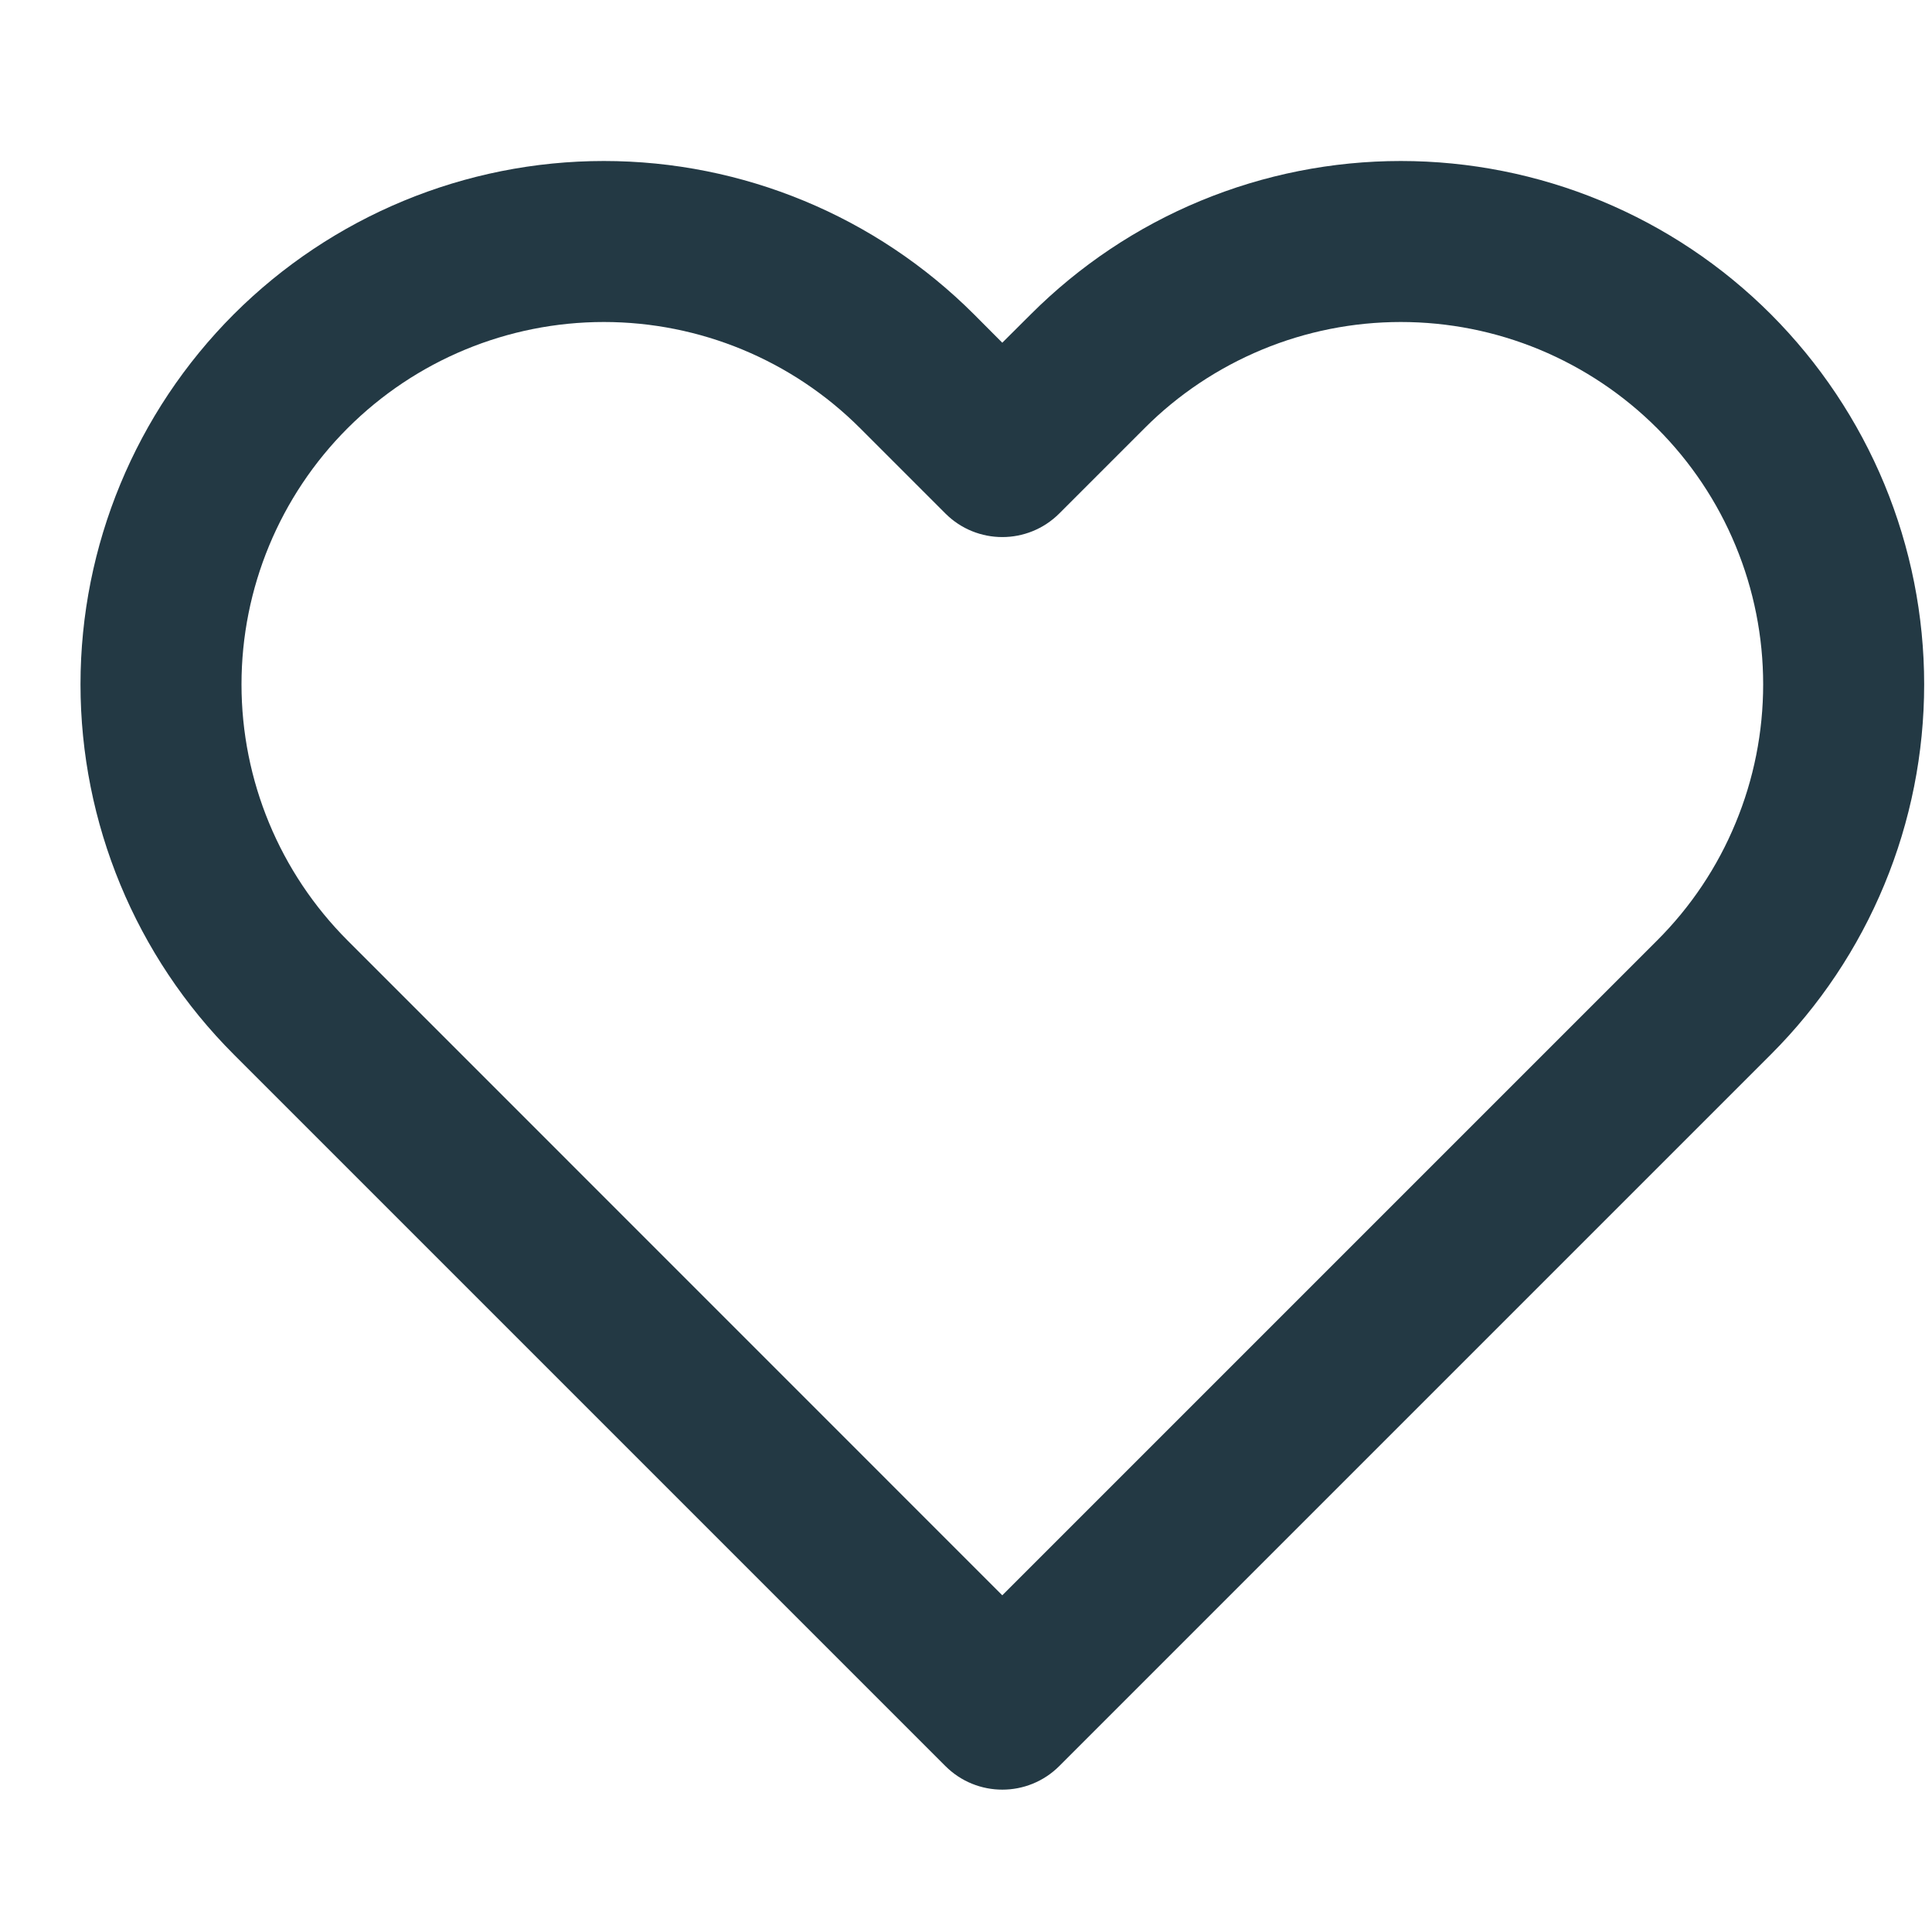 <svg width="18" height="18" viewBox="0 0 18 18" fill="none" xmlns="http://www.w3.org/2000/svg">
<path fill-rule="evenodd" clip-rule="evenodd" d="M11.185 1.871C11.777 1.626 12.411 1.5 13.051 1.5C13.691 1.5 14.325 1.626 14.917 1.871C15.509 2.116 16.046 2.475 16.499 2.928C16.951 3.381 17.311 3.919 17.556 4.51C17.801 5.102 17.927 5.736 17.927 6.376C17.927 7.017 17.801 7.651 17.556 8.242C17.311 8.834 16.952 9.371 16.499 9.824C16.499 9.824 16.499 9.824 16.499 9.824L9.869 16.454C9.576 16.747 9.101 16.747 8.808 16.454L2.178 9.824C1.264 8.91 0.75 7.669 0.75 6.376C0.75 5.083 1.264 3.843 2.178 2.928C3.093 2.014 4.333 1.5 5.626 1.5C6.919 1.5 8.159 2.014 9.074 2.928L9.338 3.193L9.603 2.929C9.603 2.929 9.603 2.929 9.603 2.929C10.056 2.476 10.593 2.116 11.185 1.871ZM13.051 3C12.608 3 12.169 3.087 11.759 3.257C11.35 3.427 10.977 3.675 10.664 3.989L9.869 4.784C9.576 5.077 9.101 5.077 8.808 4.784L8.013 3.989C7.38 3.356 6.521 3 5.626 3C4.731 3 3.872 3.356 3.239 3.989C2.606 4.622 2.25 5.481 2.25 6.376C2.25 7.272 2.606 8.13 3.239 8.763L9.338 14.863L15.438 8.763C15.752 8.45 16.001 8.078 16.17 7.668C16.34 7.259 16.427 6.82 16.427 6.376C16.427 5.933 16.34 5.494 16.17 5.084C16.001 4.675 15.752 4.303 15.438 3.989C15.125 3.676 14.752 3.427 14.343 3.257C13.933 3.087 13.494 3 13.051 3Z" fill="#233944"/>
</svg>
